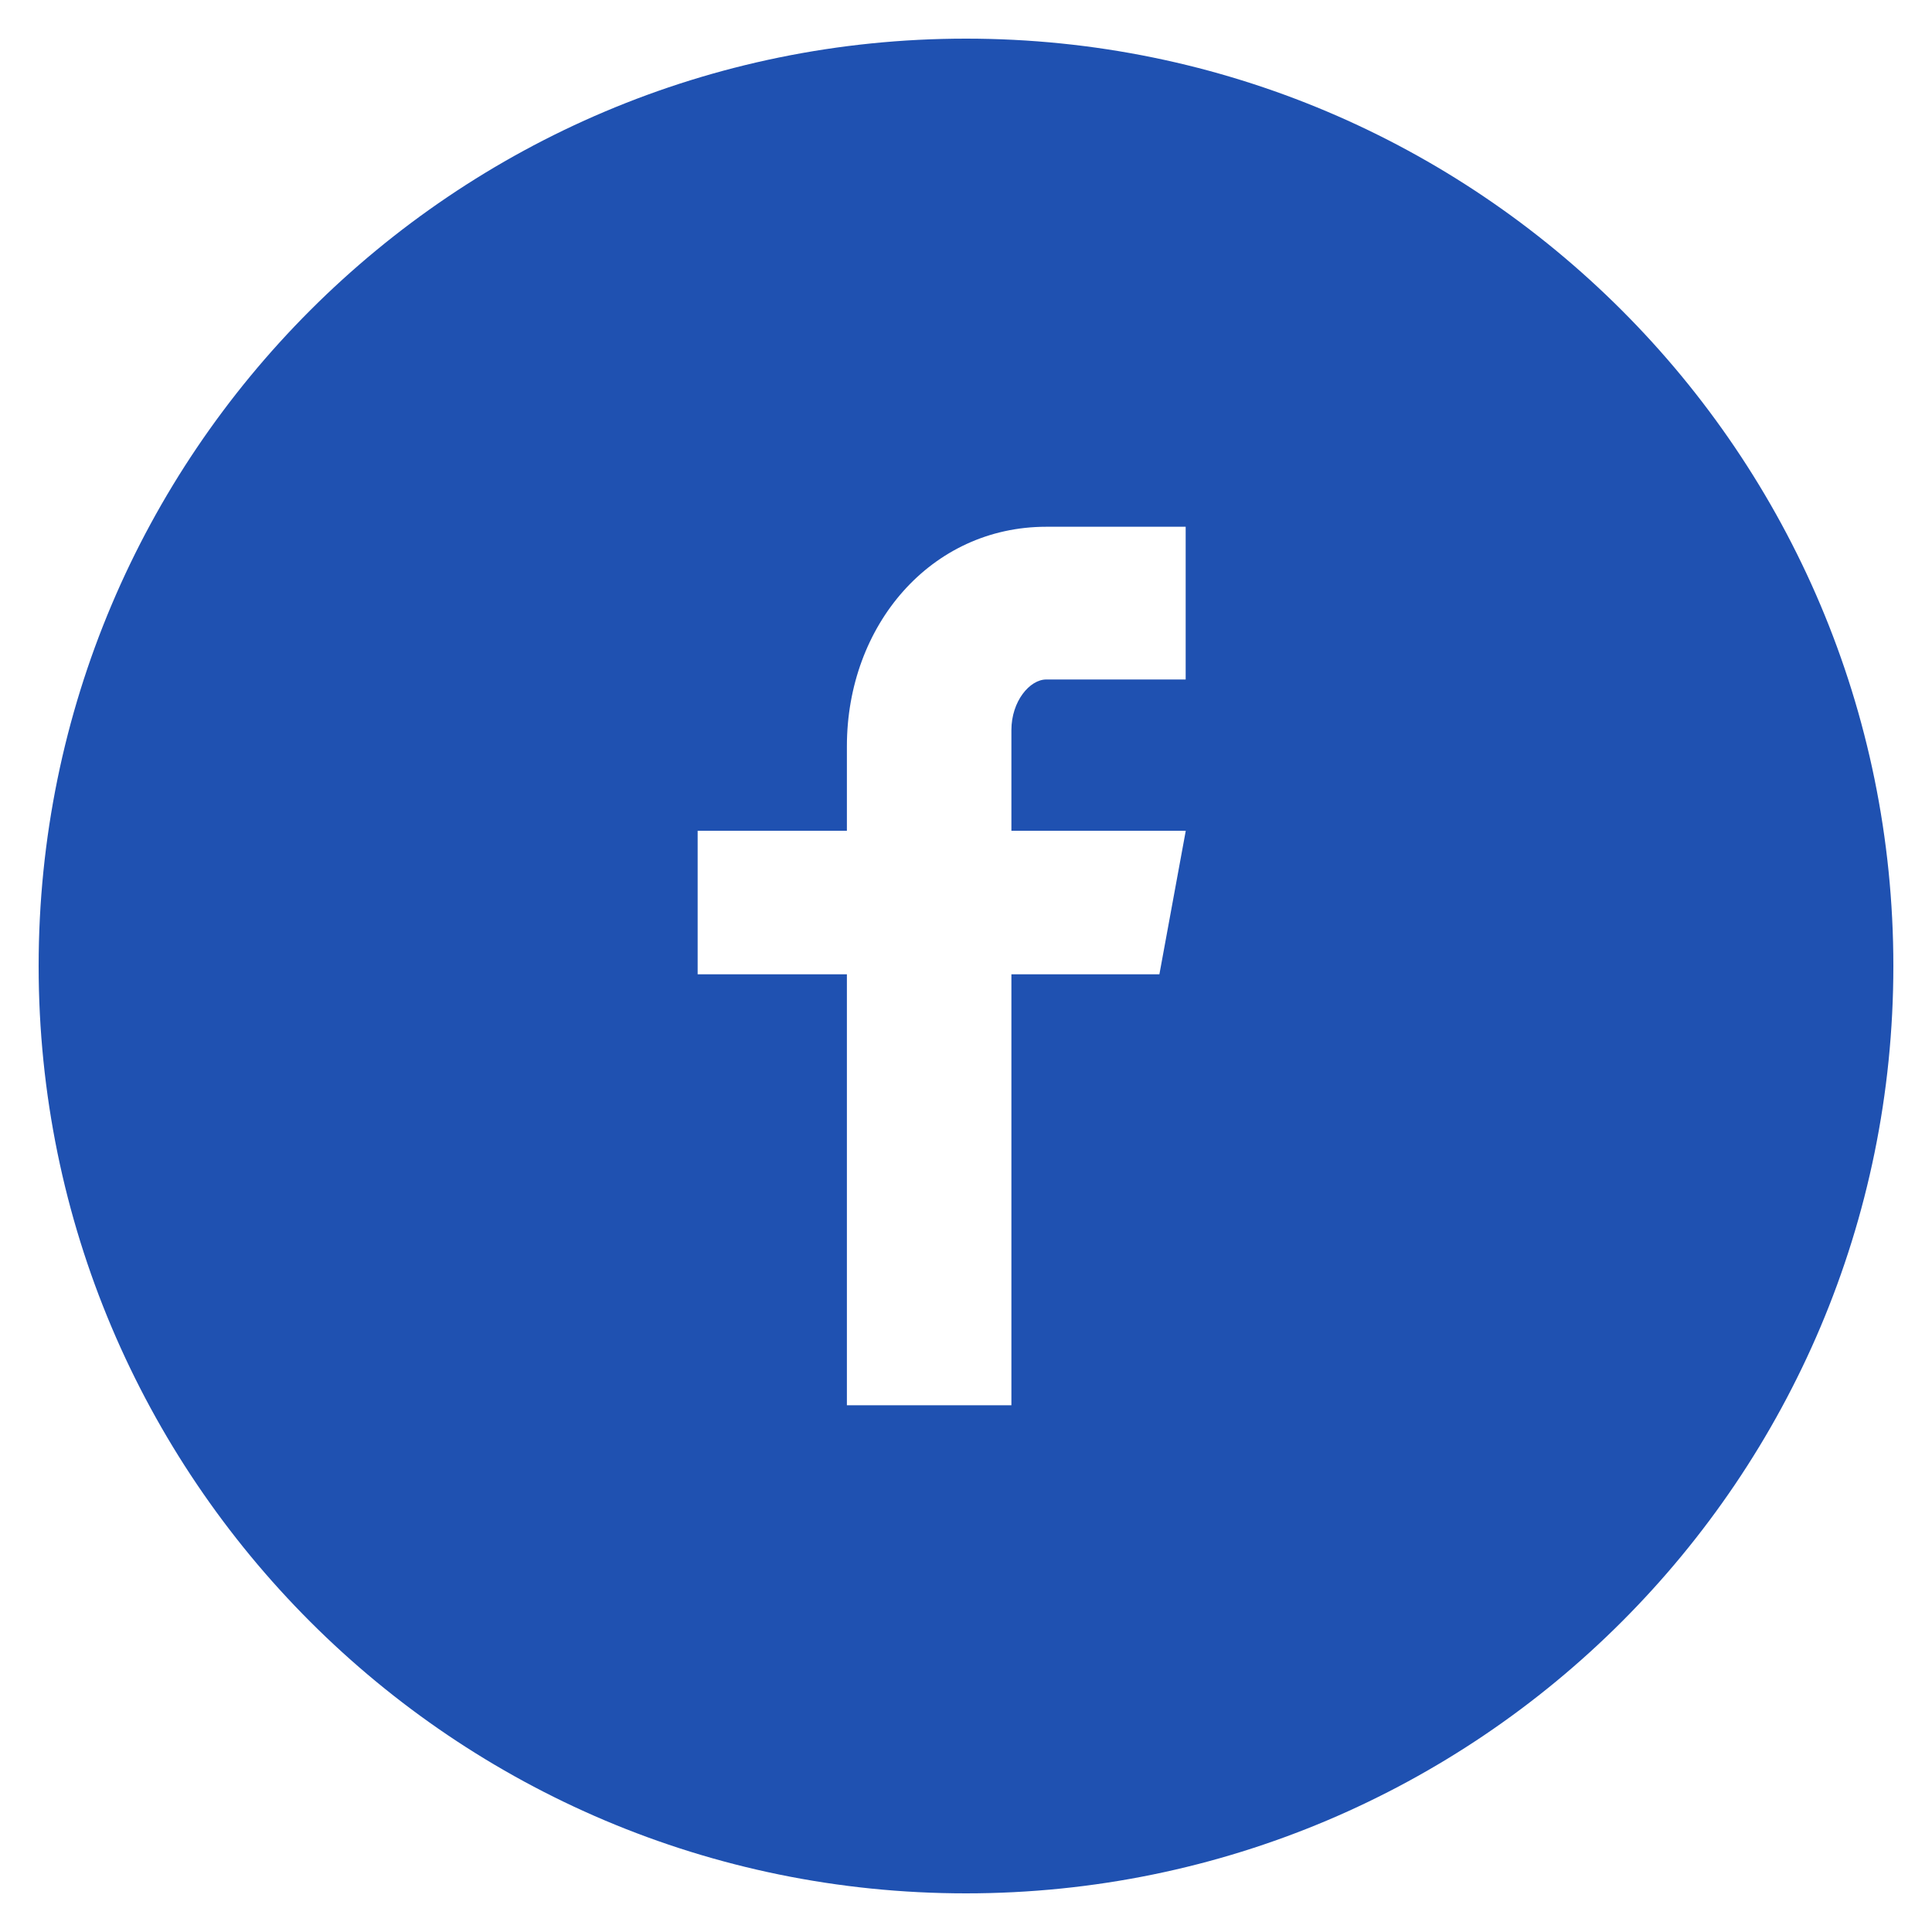 <svg width="60" height="60" viewBox="0 0 60 60" fill="none" xmlns="http://www.w3.org/2000/svg">
<path d="M30 1.2C14.094 1.2 1.2 14.094 1.2 30C1.2 45.906 14.094 58.8 30 58.8C45.906 58.8 58.8 45.906 58.8 30C58.8 14.094 45.906 1.2 30 1.2ZM36.822 21.102H32.493C31.98 21.102 31.41 21.777 31.41 22.674V25.8H36.825L36.006 30.258H31.41V43.641H26.301V30.258H21.666V25.8H26.301V23.178C26.301 19.416 28.911 16.359 32.493 16.359H36.822V21.102V21.102Z" fill="#1F51B1"/>
</svg>
